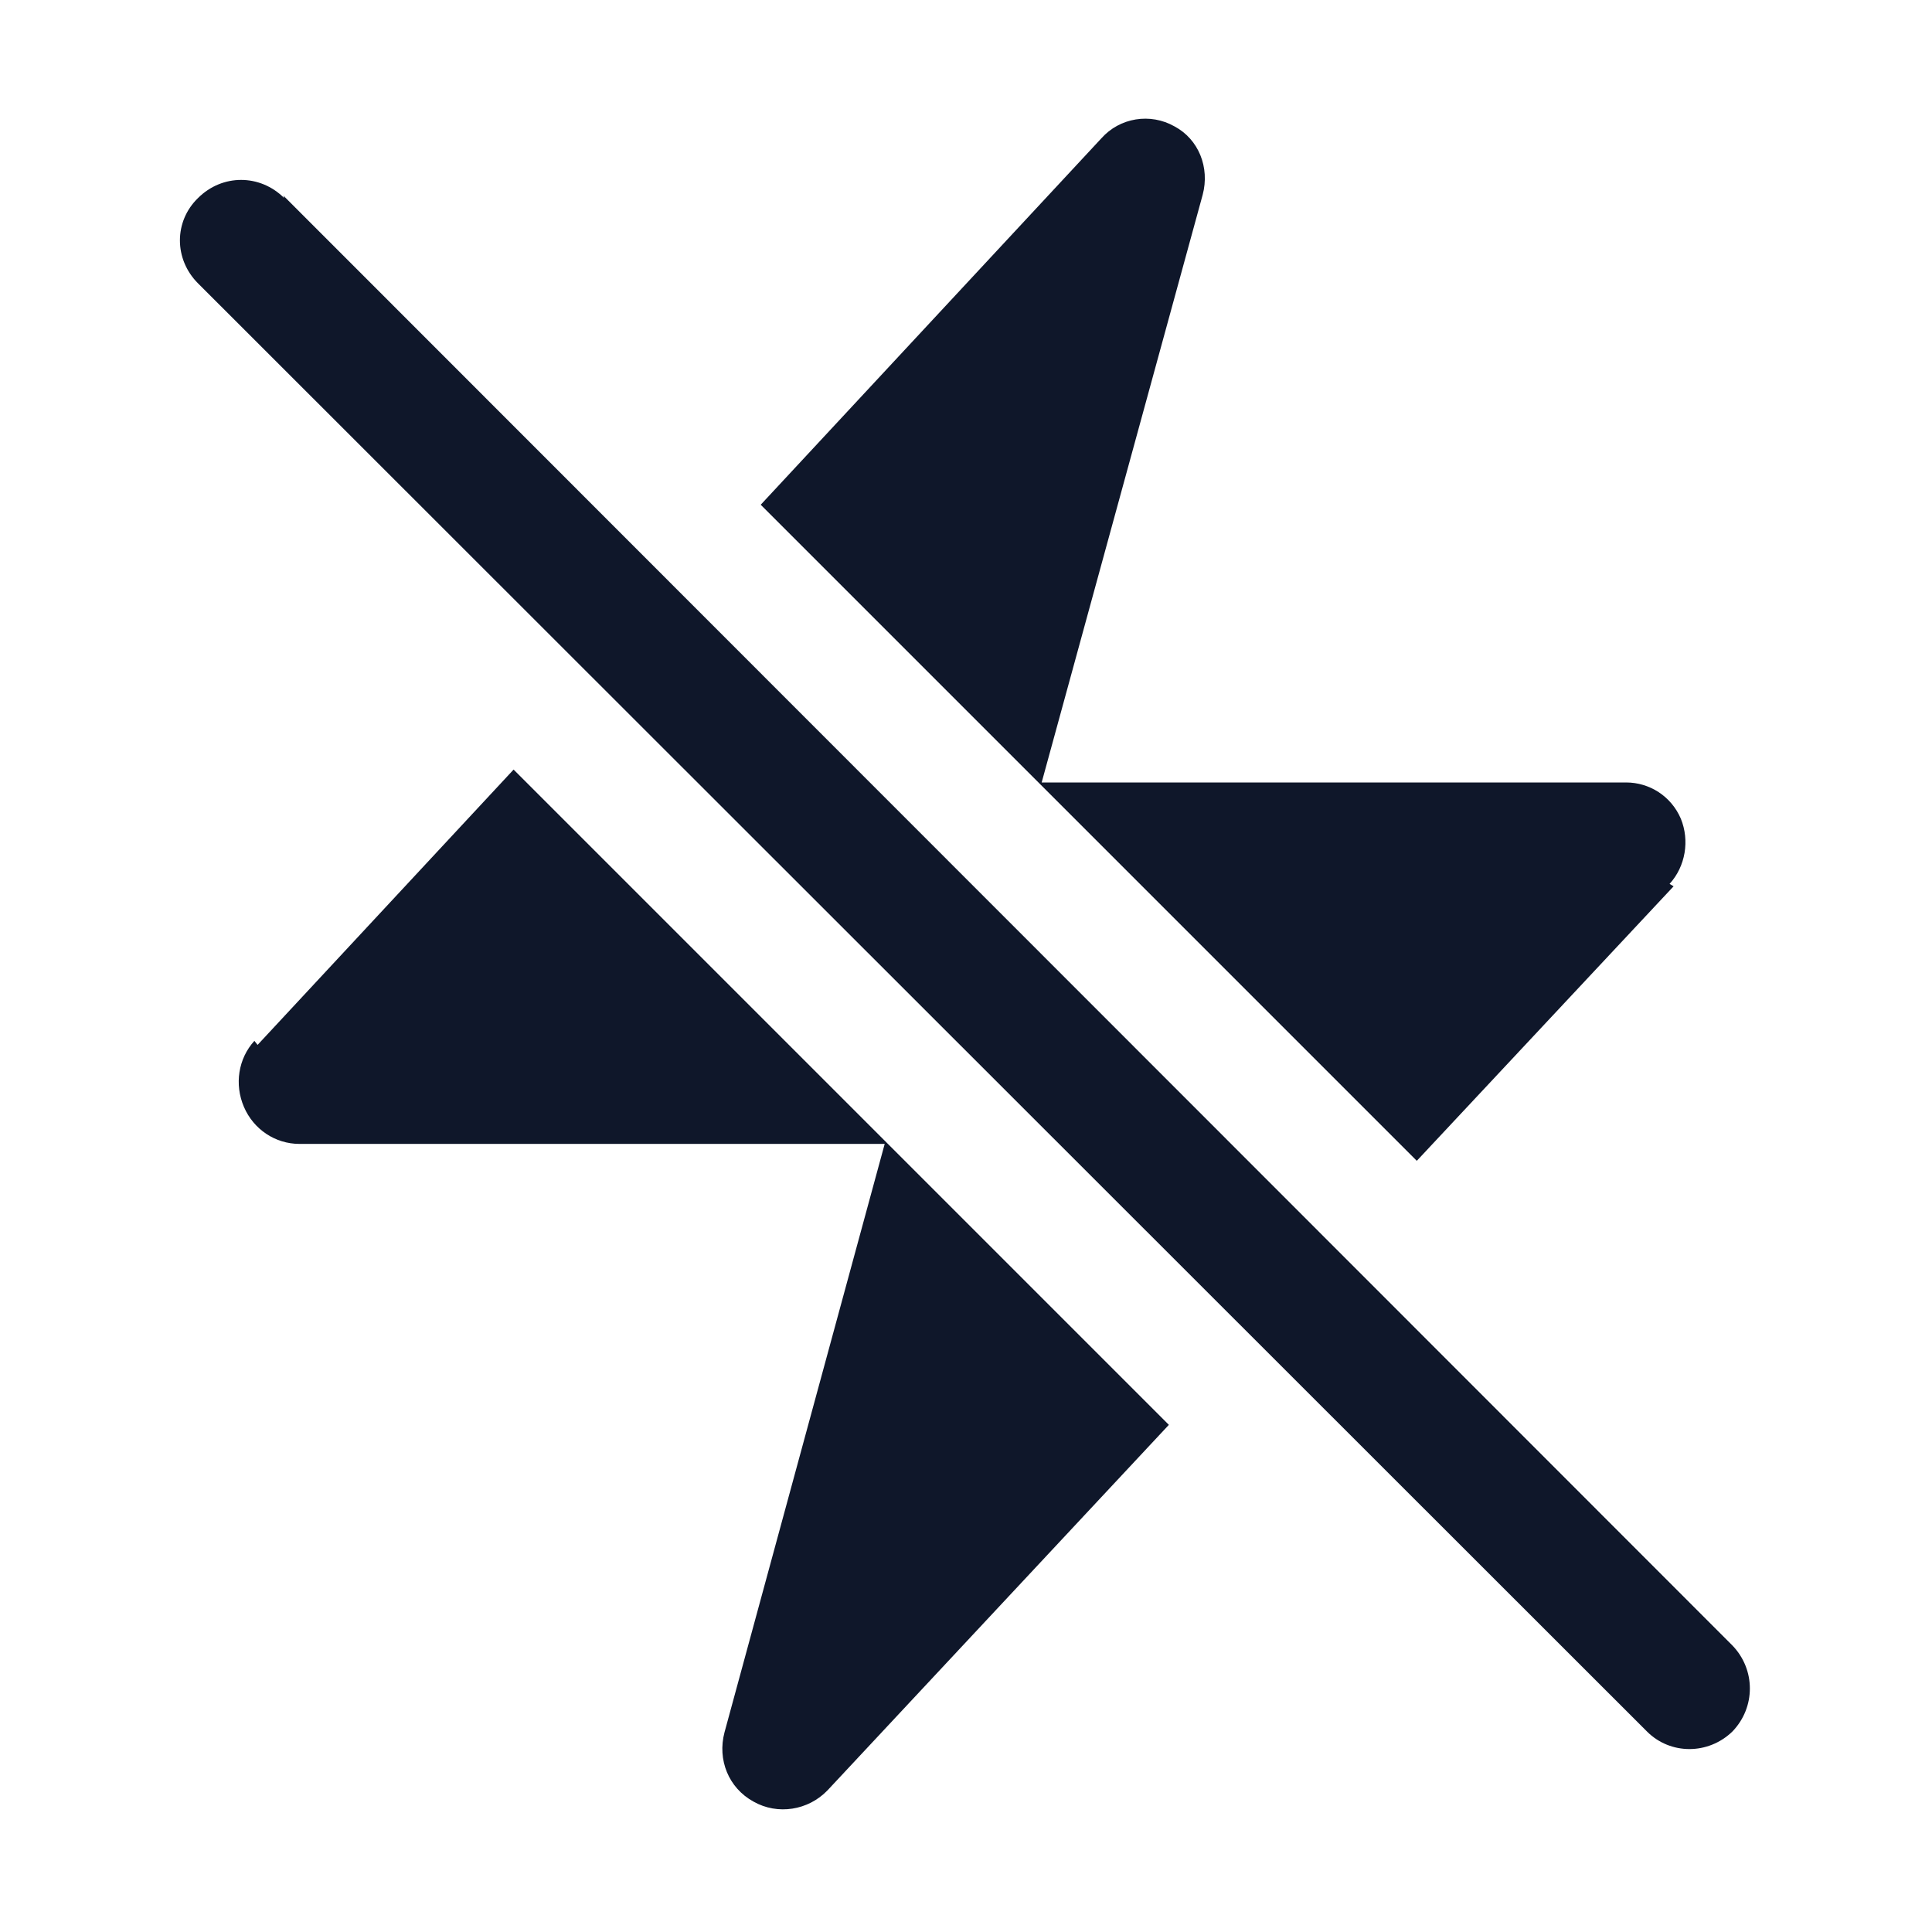 <svg viewBox="0 0 24 24" xmlns="http://www.w3.org/2000/svg"><g fill="#0F172A"><path d="M20.79 11.01l-3.19 3.41 -8.15-8.15 4.23-4.55c.23-.26.61-.32.91-.15 .3.16.44.51.35.85l-2 7.3h7.26c.29 0 .56.17.68.45 .11.27.06.59-.14.81Z"/><path d="M3.2 12.98l3.18-3.42 8.14 8.14 -4.24 4.54c-.24.25-.62.31-.92.14 -.31-.17-.45-.52-.36-.86l1.99-7.31H3.72c-.3 0-.57-.18-.69-.46s-.07-.6.13-.82Z"/><path d="M3.53 2.46c-.3-.3-.77-.3-1.07 0 -.3.29-.3.76 0 1.06l18 17.99c.29.29.76.29 1.06 0 .29-.3.29-.77 0-1.07l-18-18.01Z"/></g></svg>